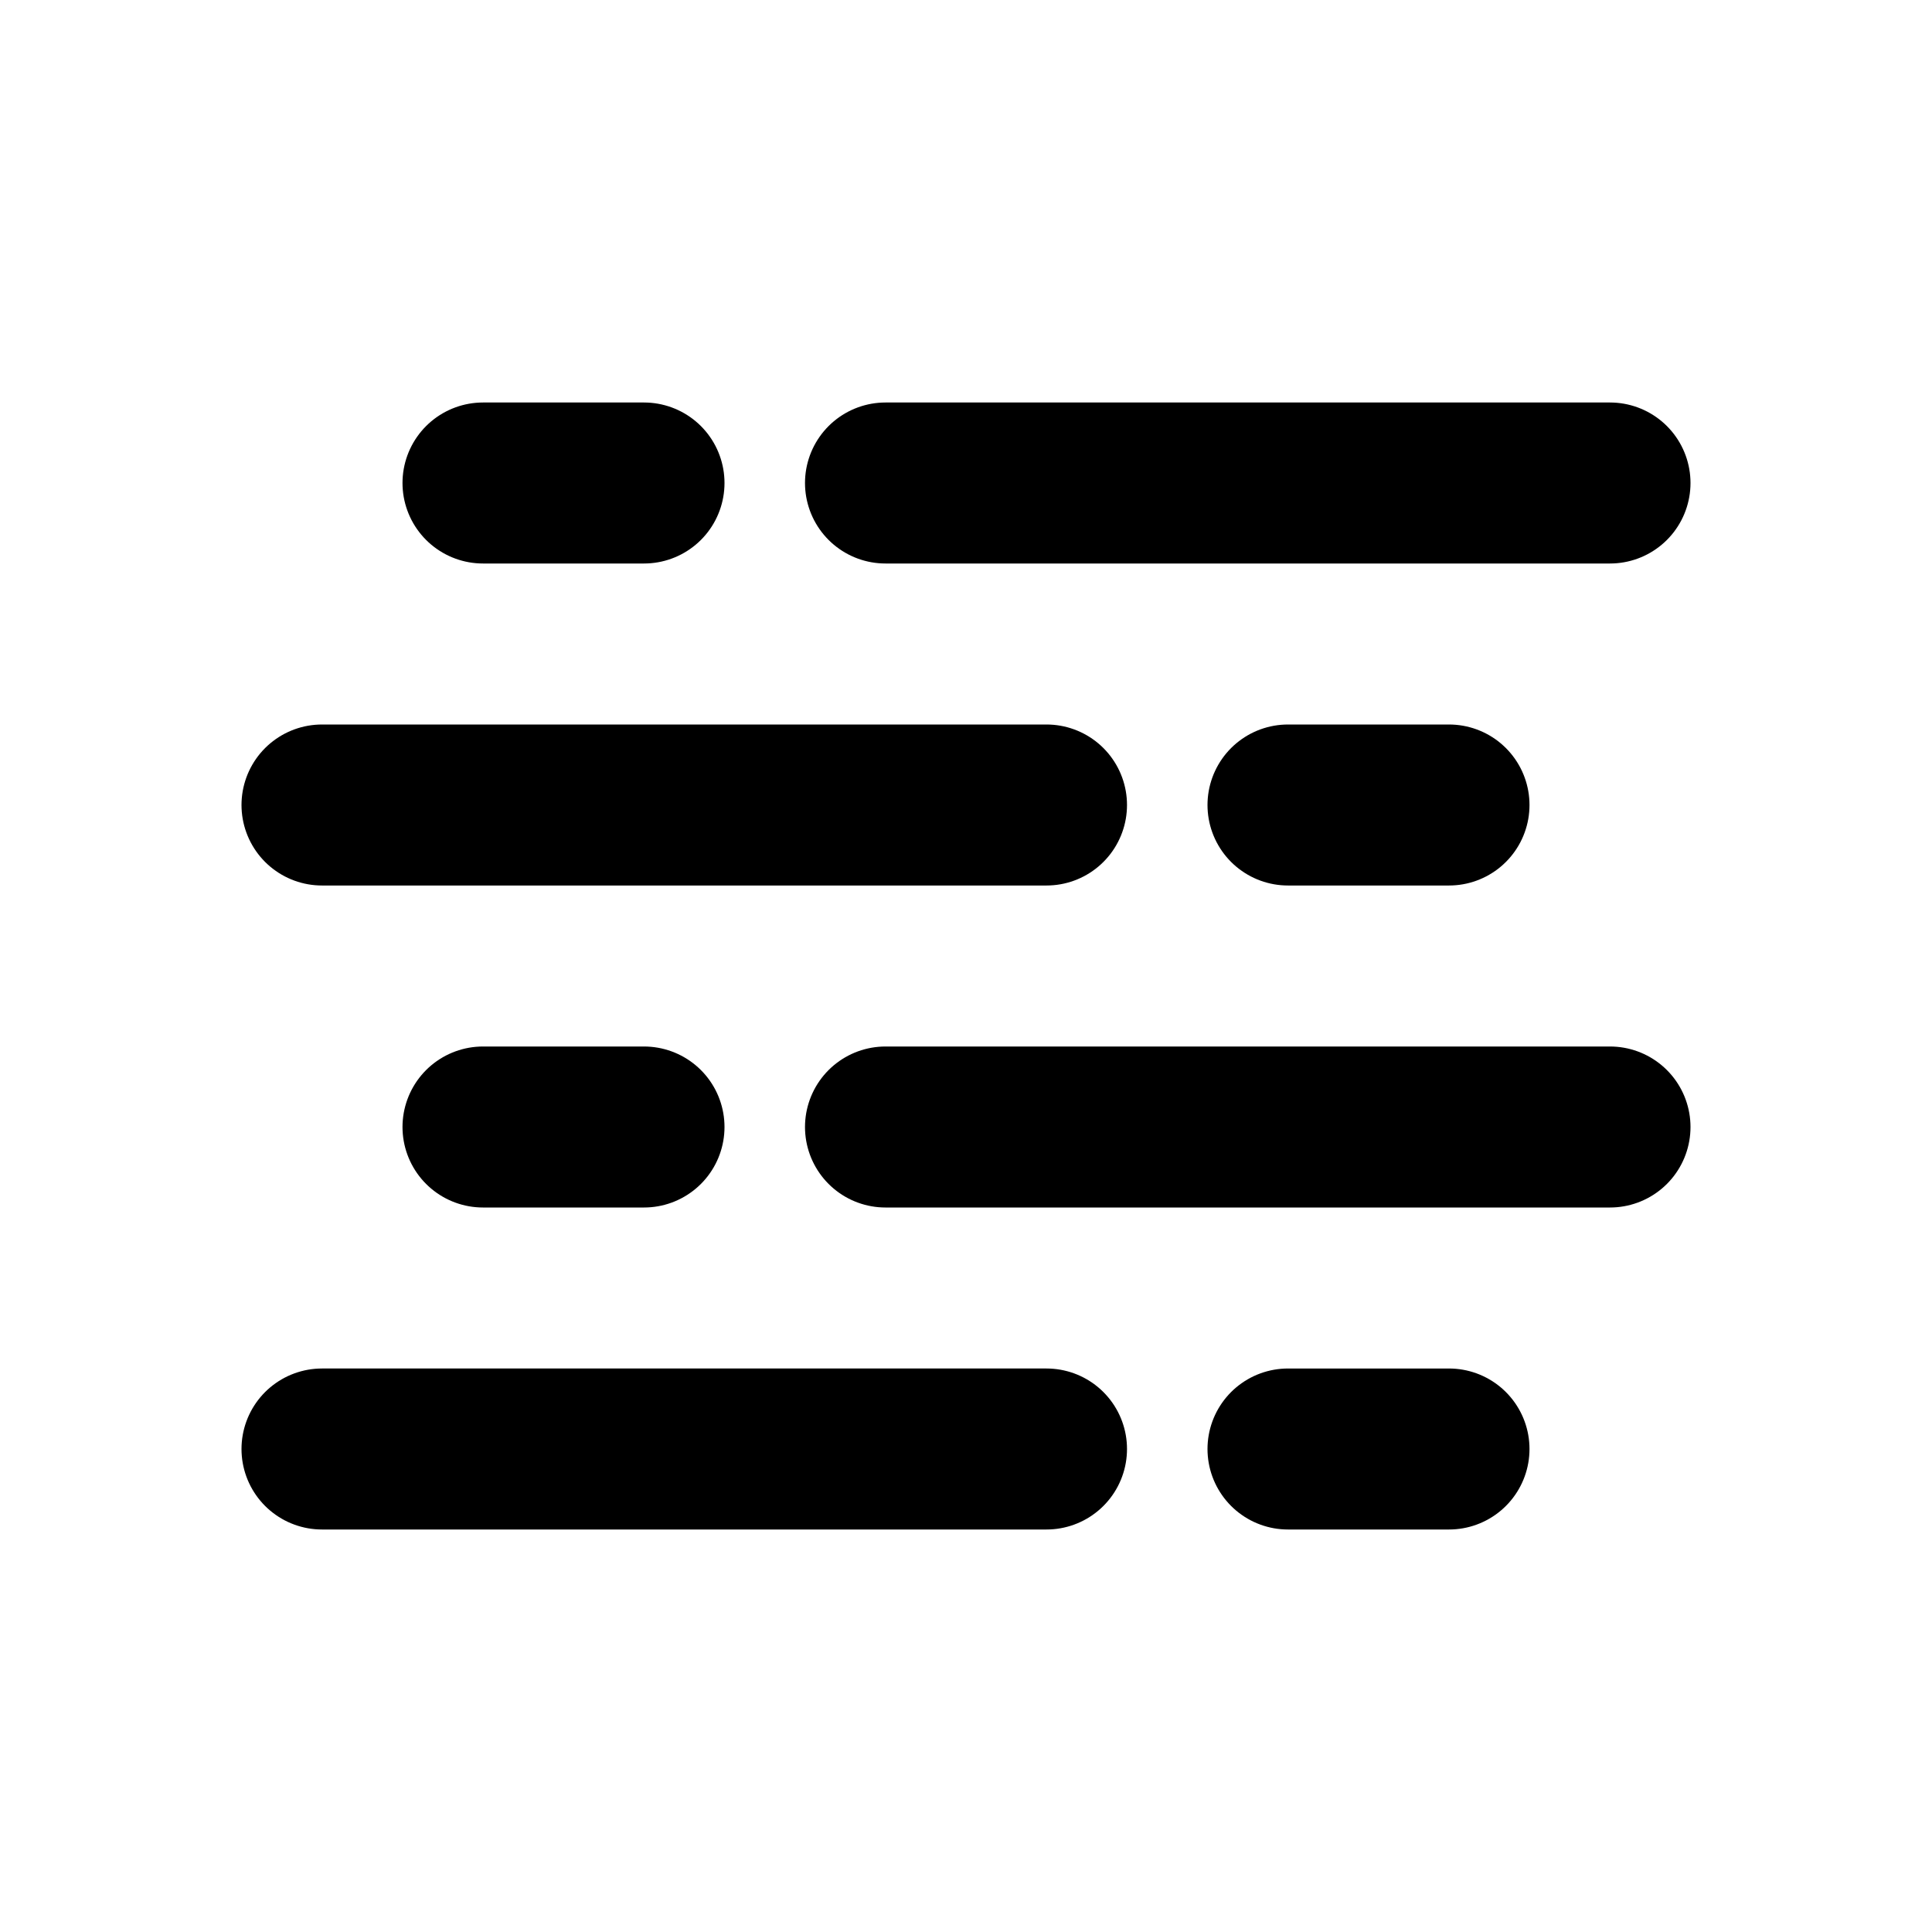 <svg xmlns="http://www.w3.org/2000/svg" width="24" height="24" viewBox="0 0 24 24" fill="none">
    <path stroke="currentColor" stroke-linecap="round" stroke-width="2" d="M6 6h2m3 0h9m-4 4h2M4 10h9m-7 4h2m3 0h9m-4 4h2M4 18h9"/>
</svg>